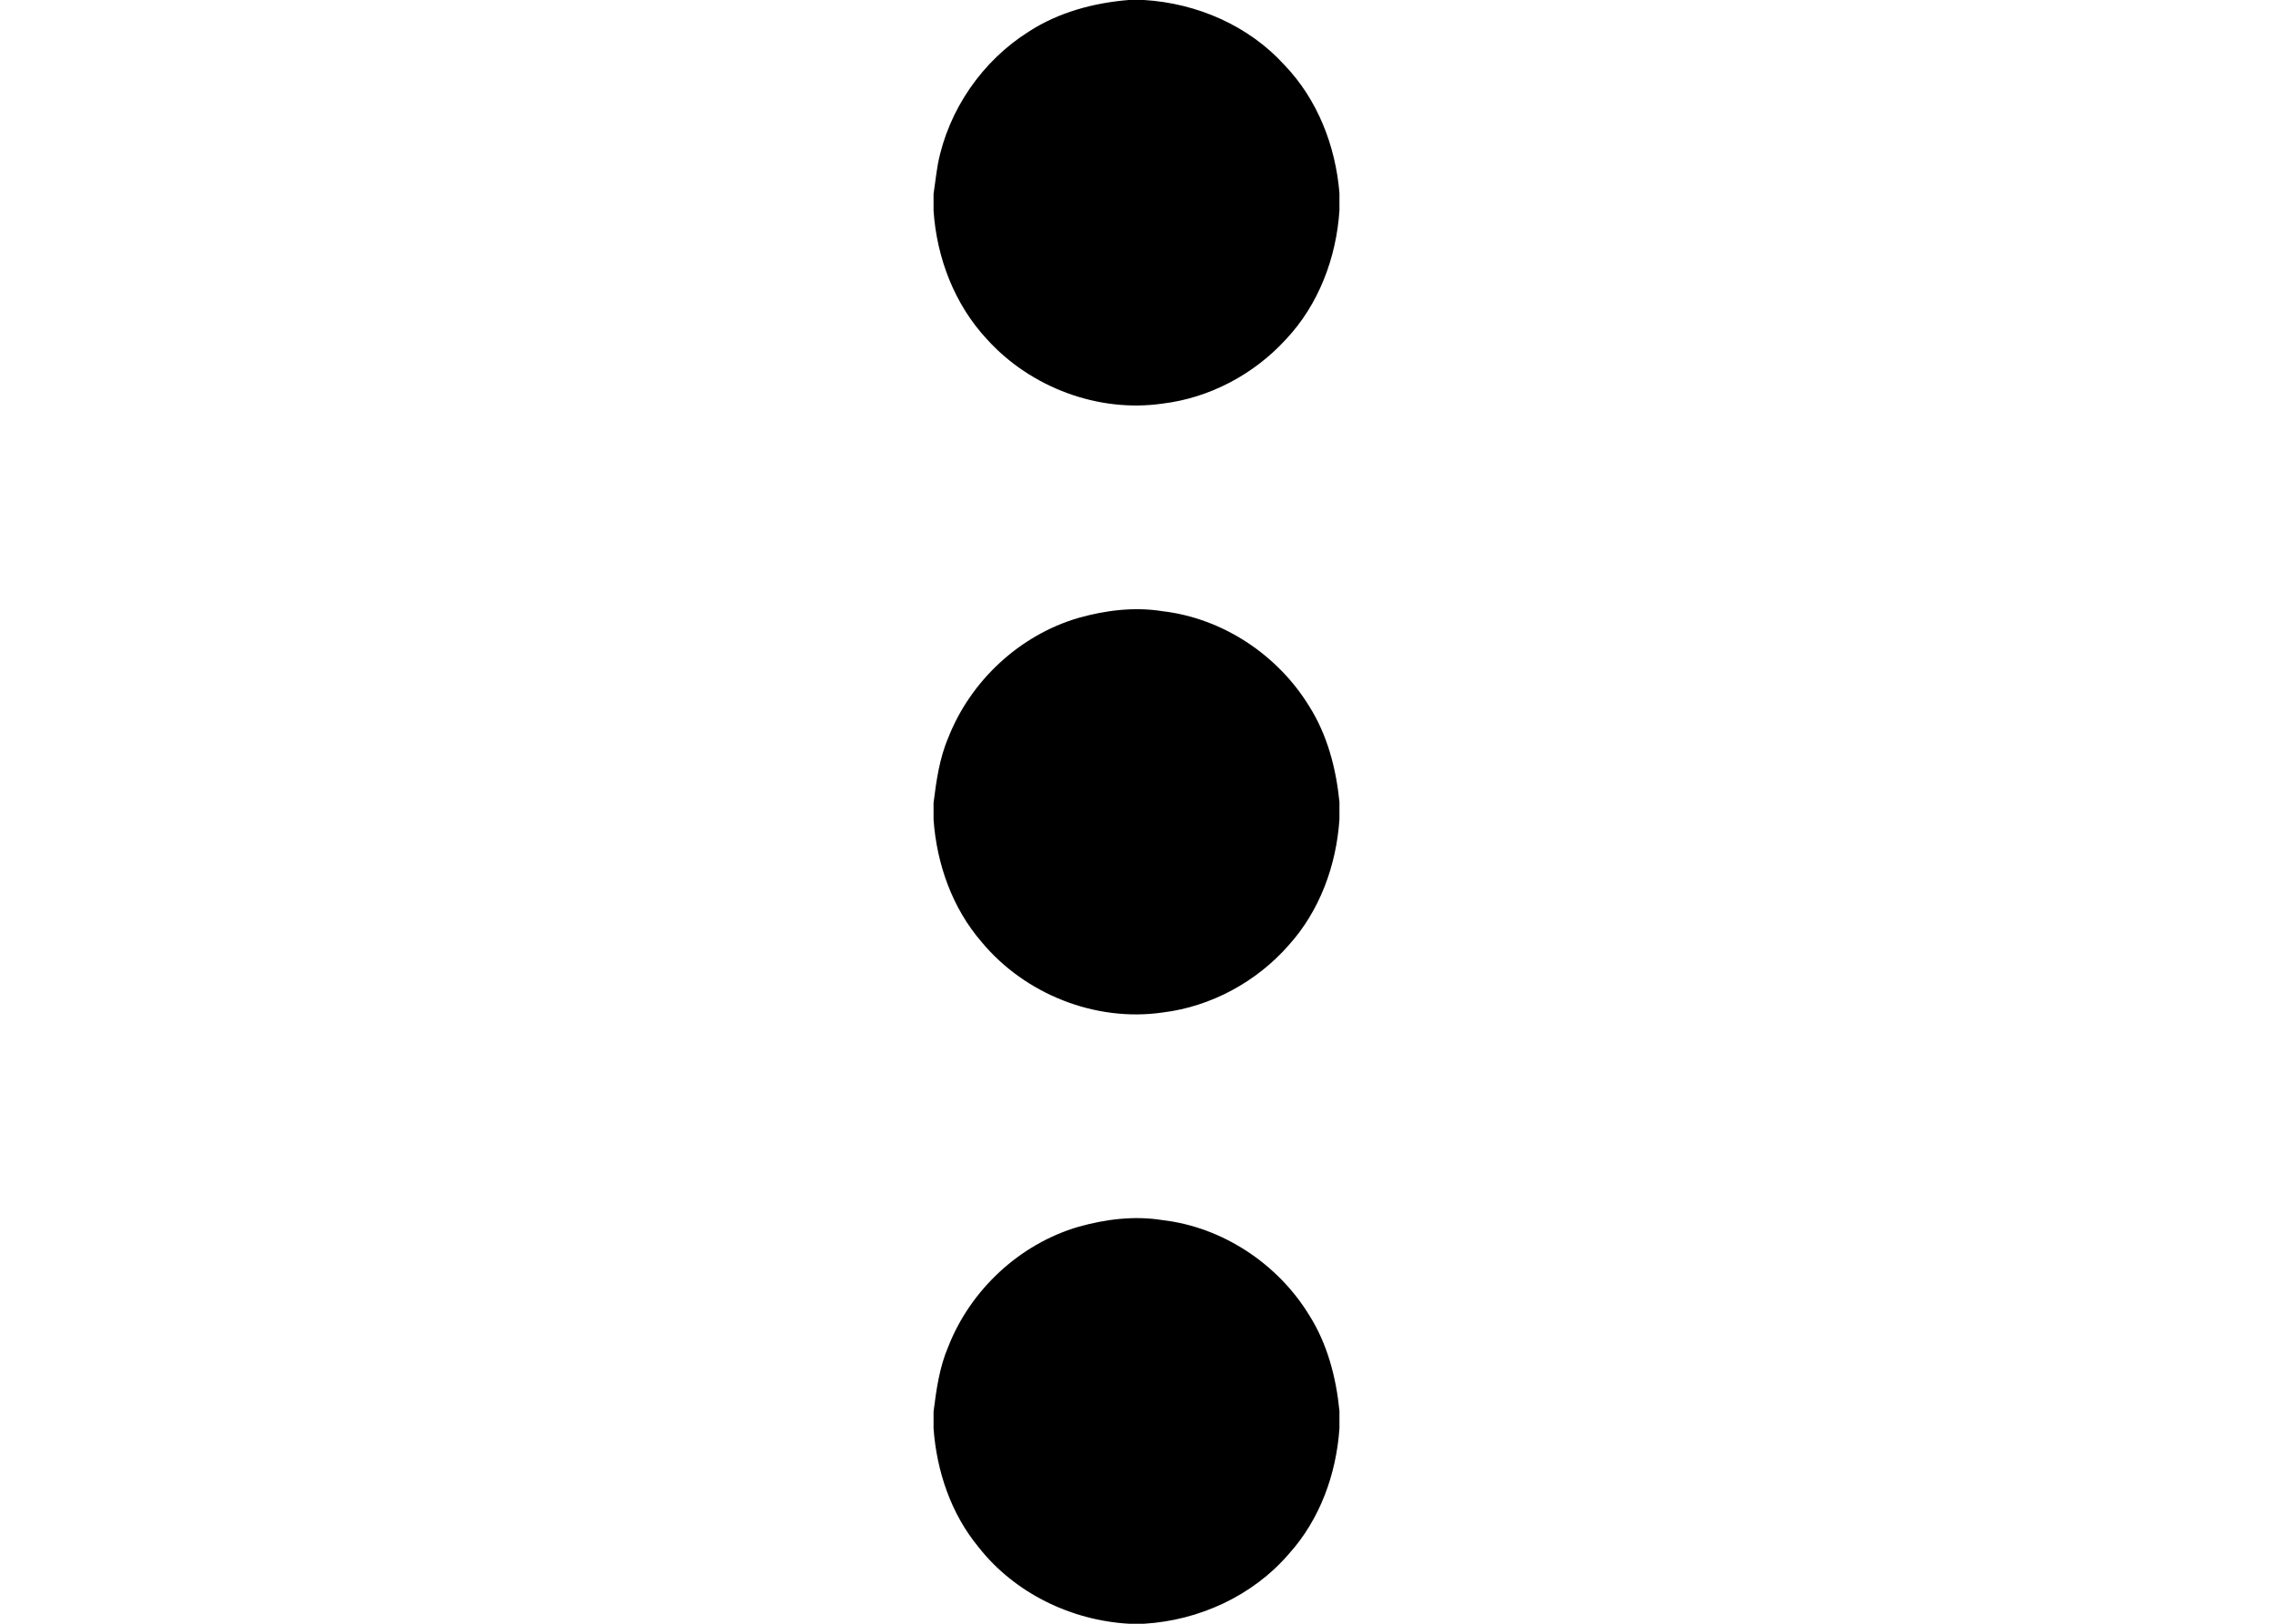 <?xml version="1.0" encoding="UTF-8" ?>
<!DOCTYPE svg PUBLIC "-//W3C//DTD SVG 1.1//EN" "http://www.w3.org/Graphics/SVG/1.1/DTD/svg11.dtd">
<svg width="28pt" height="20pt" viewBox="0 0 128 512" version="1.1" xmlns="http://www.w3.org/2000/svg">
<g id="#000000ff">
<path fill="#000000" opacity="1.00" d=" M 61.55 0.00 L 66.36 0.00 C 82.99 1.00 99.32 8.04 110.60 20.44 C 121.07 31.29 126.78 45.99 128.00 60.89 L 128.00 66.37 C 127.01 81.29 121.45 96.07 111.10 107.03 C 101.03 118.05 87.00 125.50 72.15 127.27 C 51.91 130.18 30.63 122.17 16.93 107.07 C 6.63 96.06 1.00 81.35 0.00 66.41 L 0.00 61.16 C 0.47 57.97 0.84 54.76 1.39 51.58 C 4.73 34.59 15.36 19.21 30.00 9.98 C 39.41 3.88 50.46 0.90 61.55 0.00 Z" />
<path fill="#000000" opacity="1.00" d=" M 45.70 194.84 C 54.25 192.43 63.33 191.30 72.16 192.72 C 91.09 194.91 108.48 206.43 118.41 222.61 C 124.17 231.69 126.94 242.26 128.00 252.87 L 128.00 258.37 C 127.02 272.84 121.81 287.19 112.00 298.04 C 101.89 309.58 87.50 317.41 72.24 319.26 C 51.06 322.34 28.76 313.45 15.14 297.01 C 5.89 286.30 0.99 272.43 0.00 258.41 L 0.00 253.14 C 0.88 246.17 1.85 239.13 4.64 232.62 C 11.67 214.67 27.16 200.25 45.70 194.84 Z" />
<path fill="#000000" opacity="1.00" d=" M 45.78 386.81 C 54.33 384.41 63.40 383.30 72.22 384.73 C 91.14 386.94 108.51 398.46 118.43 414.64 C 124.18 423.71 126.95 434.28 128.00 444.88 L 128.00 450.35 C 127.02 464.81 121.83 479.16 112.03 490.00 C 100.65 503.23 83.71 510.96 66.39 512.00 L 61.70 512.00 C 43.41 510.98 25.58 502.35 14.21 487.87 C 5.50 477.33 0.98 463.92 0.00 450.39 L 0.00 445.12 C 0.88 438.18 1.84 431.16 4.62 424.68 C 11.65 406.68 27.19 392.22 45.78 386.81 Z" />
</g>
</svg>
